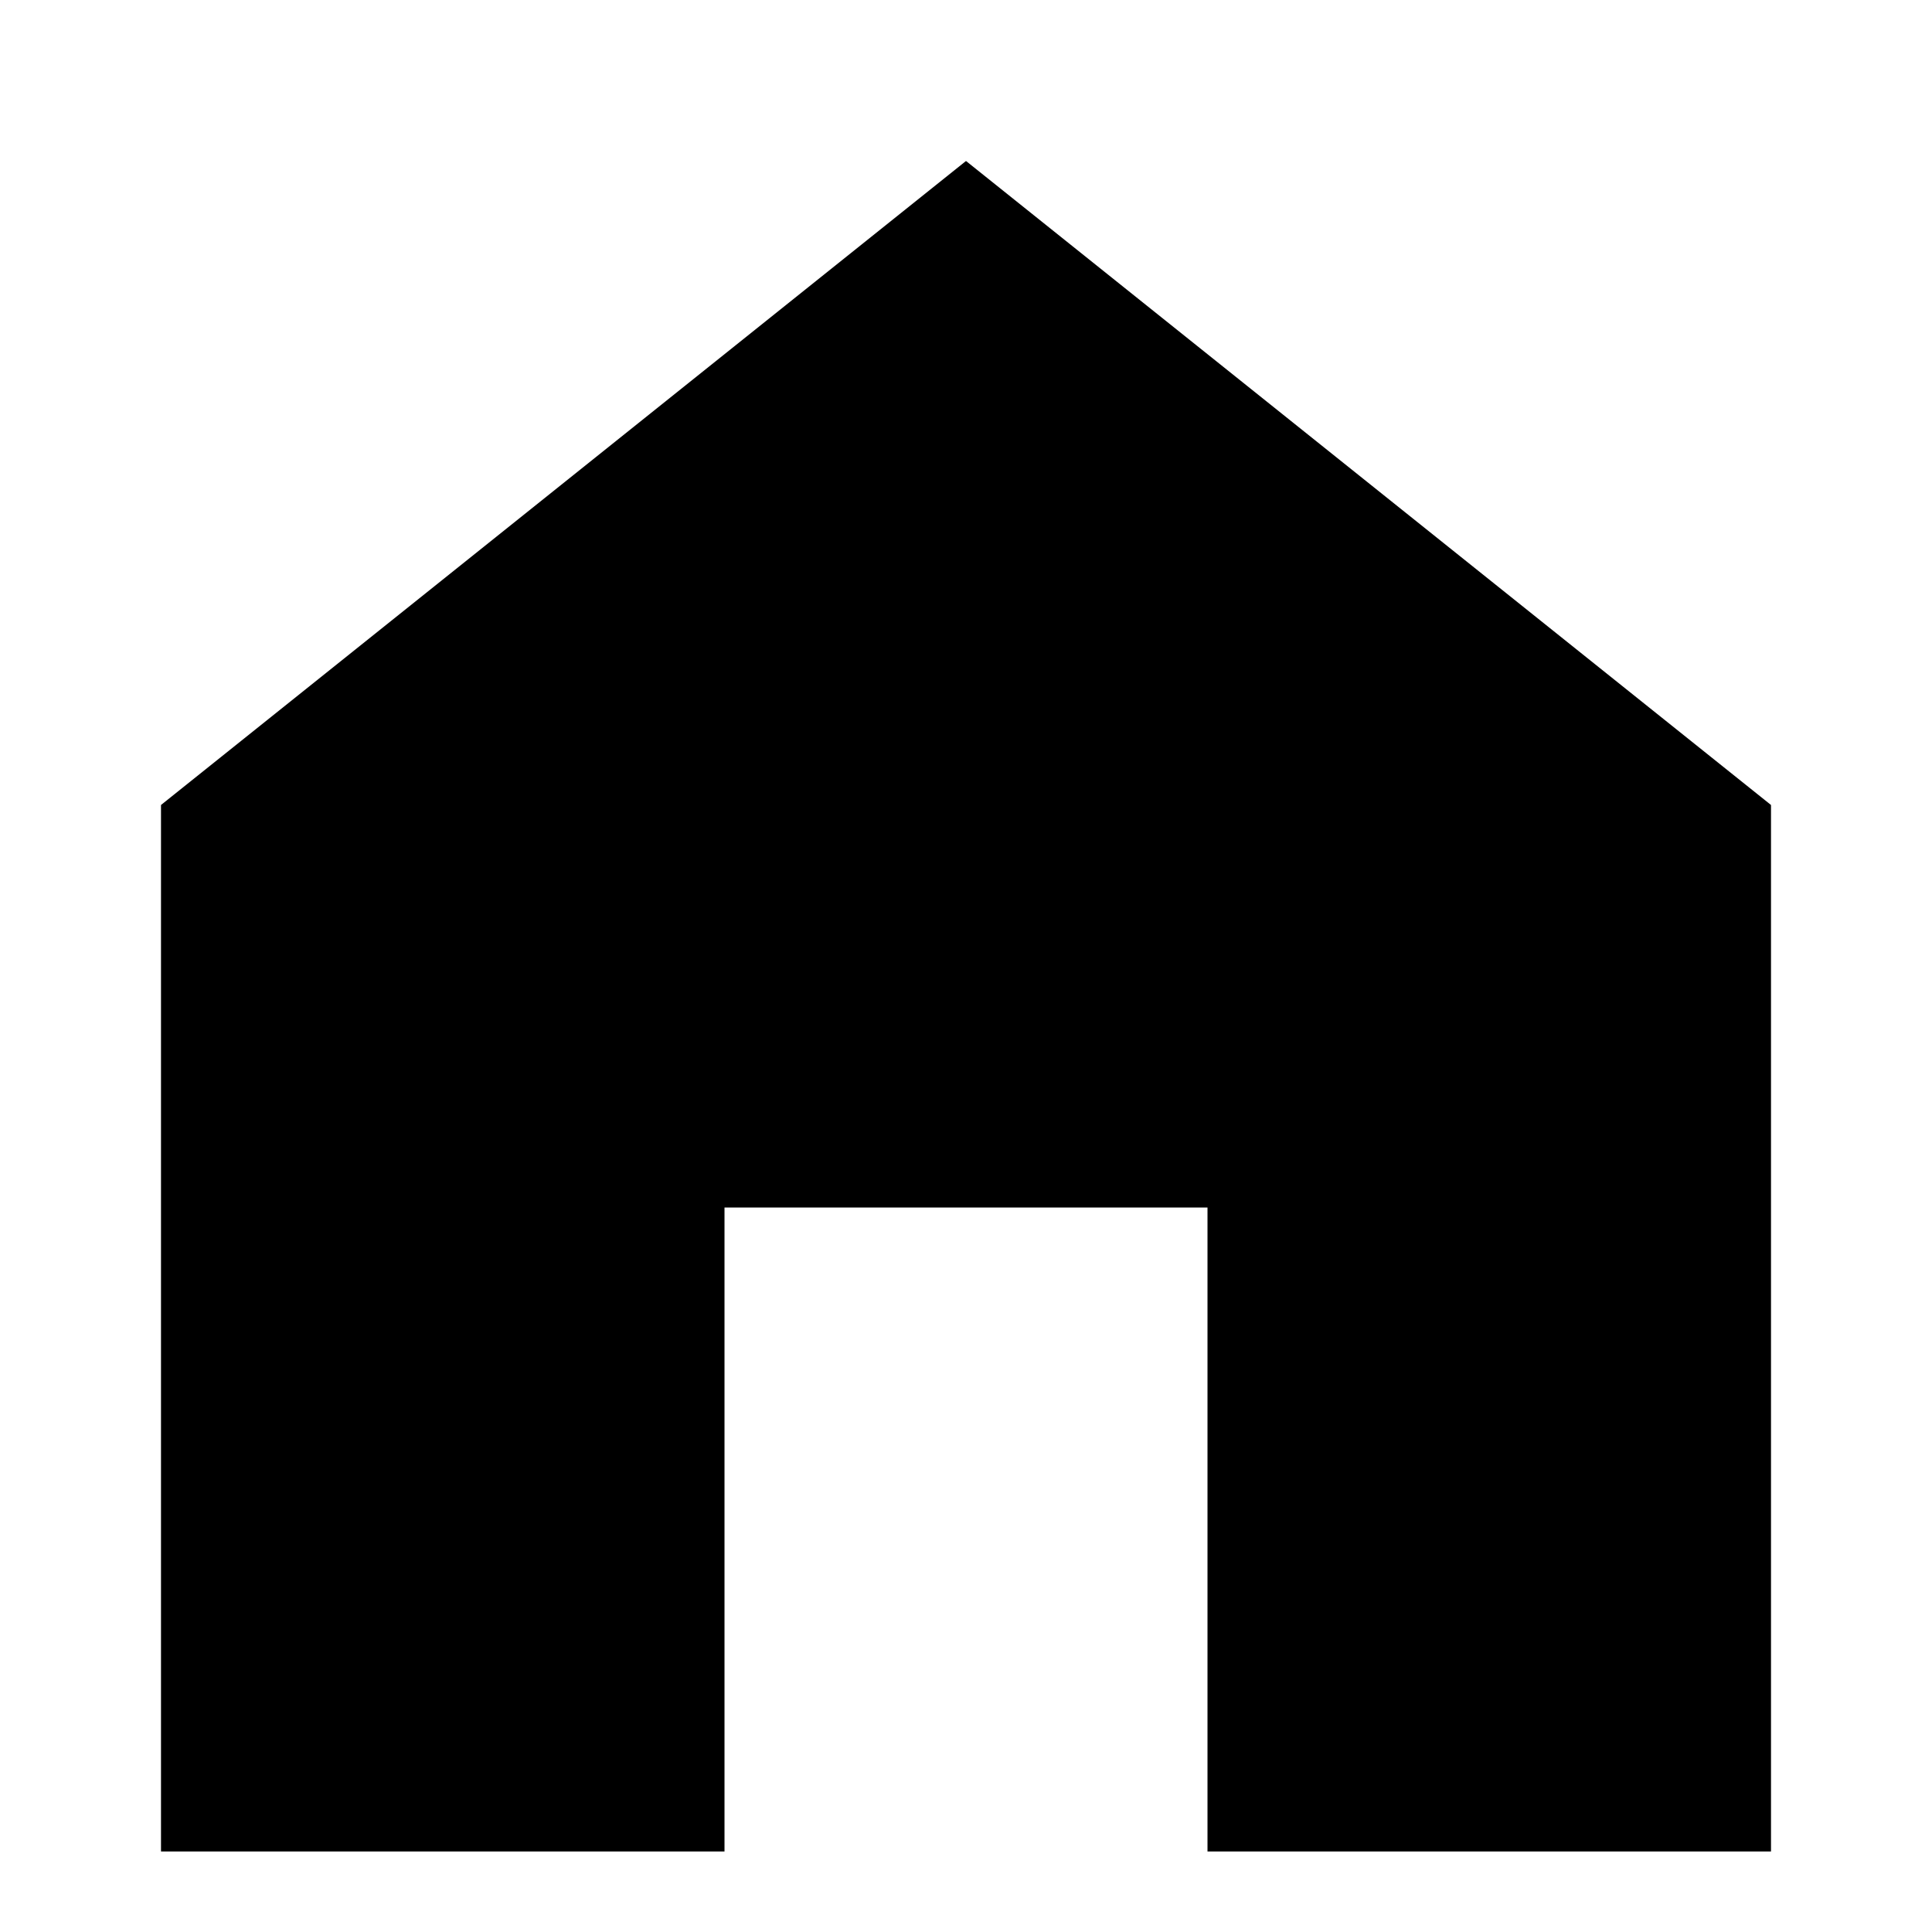 <?xml version="1.0" encoding="UTF-8"?>
<svg width="24px" height="24px" viewBox="0 0 24 24" version="1.1" xmlns="http://www.w3.org/2000/svg" xmlns:xlink="http://www.w3.org/1999/xlink">
    <title>Home Icon</title>
    <g id="Home-Icon" stroke="none" stroke-width="1" fill="none" fill-rule="evenodd">
        <path d="M12,2 L2,10 L2,23 L9,23 L9,15 L15,15 L15,23 L22,23 L22,10 L12,2 Z" id="Path" fill="#000000"></path>
    </g>
</svg> 